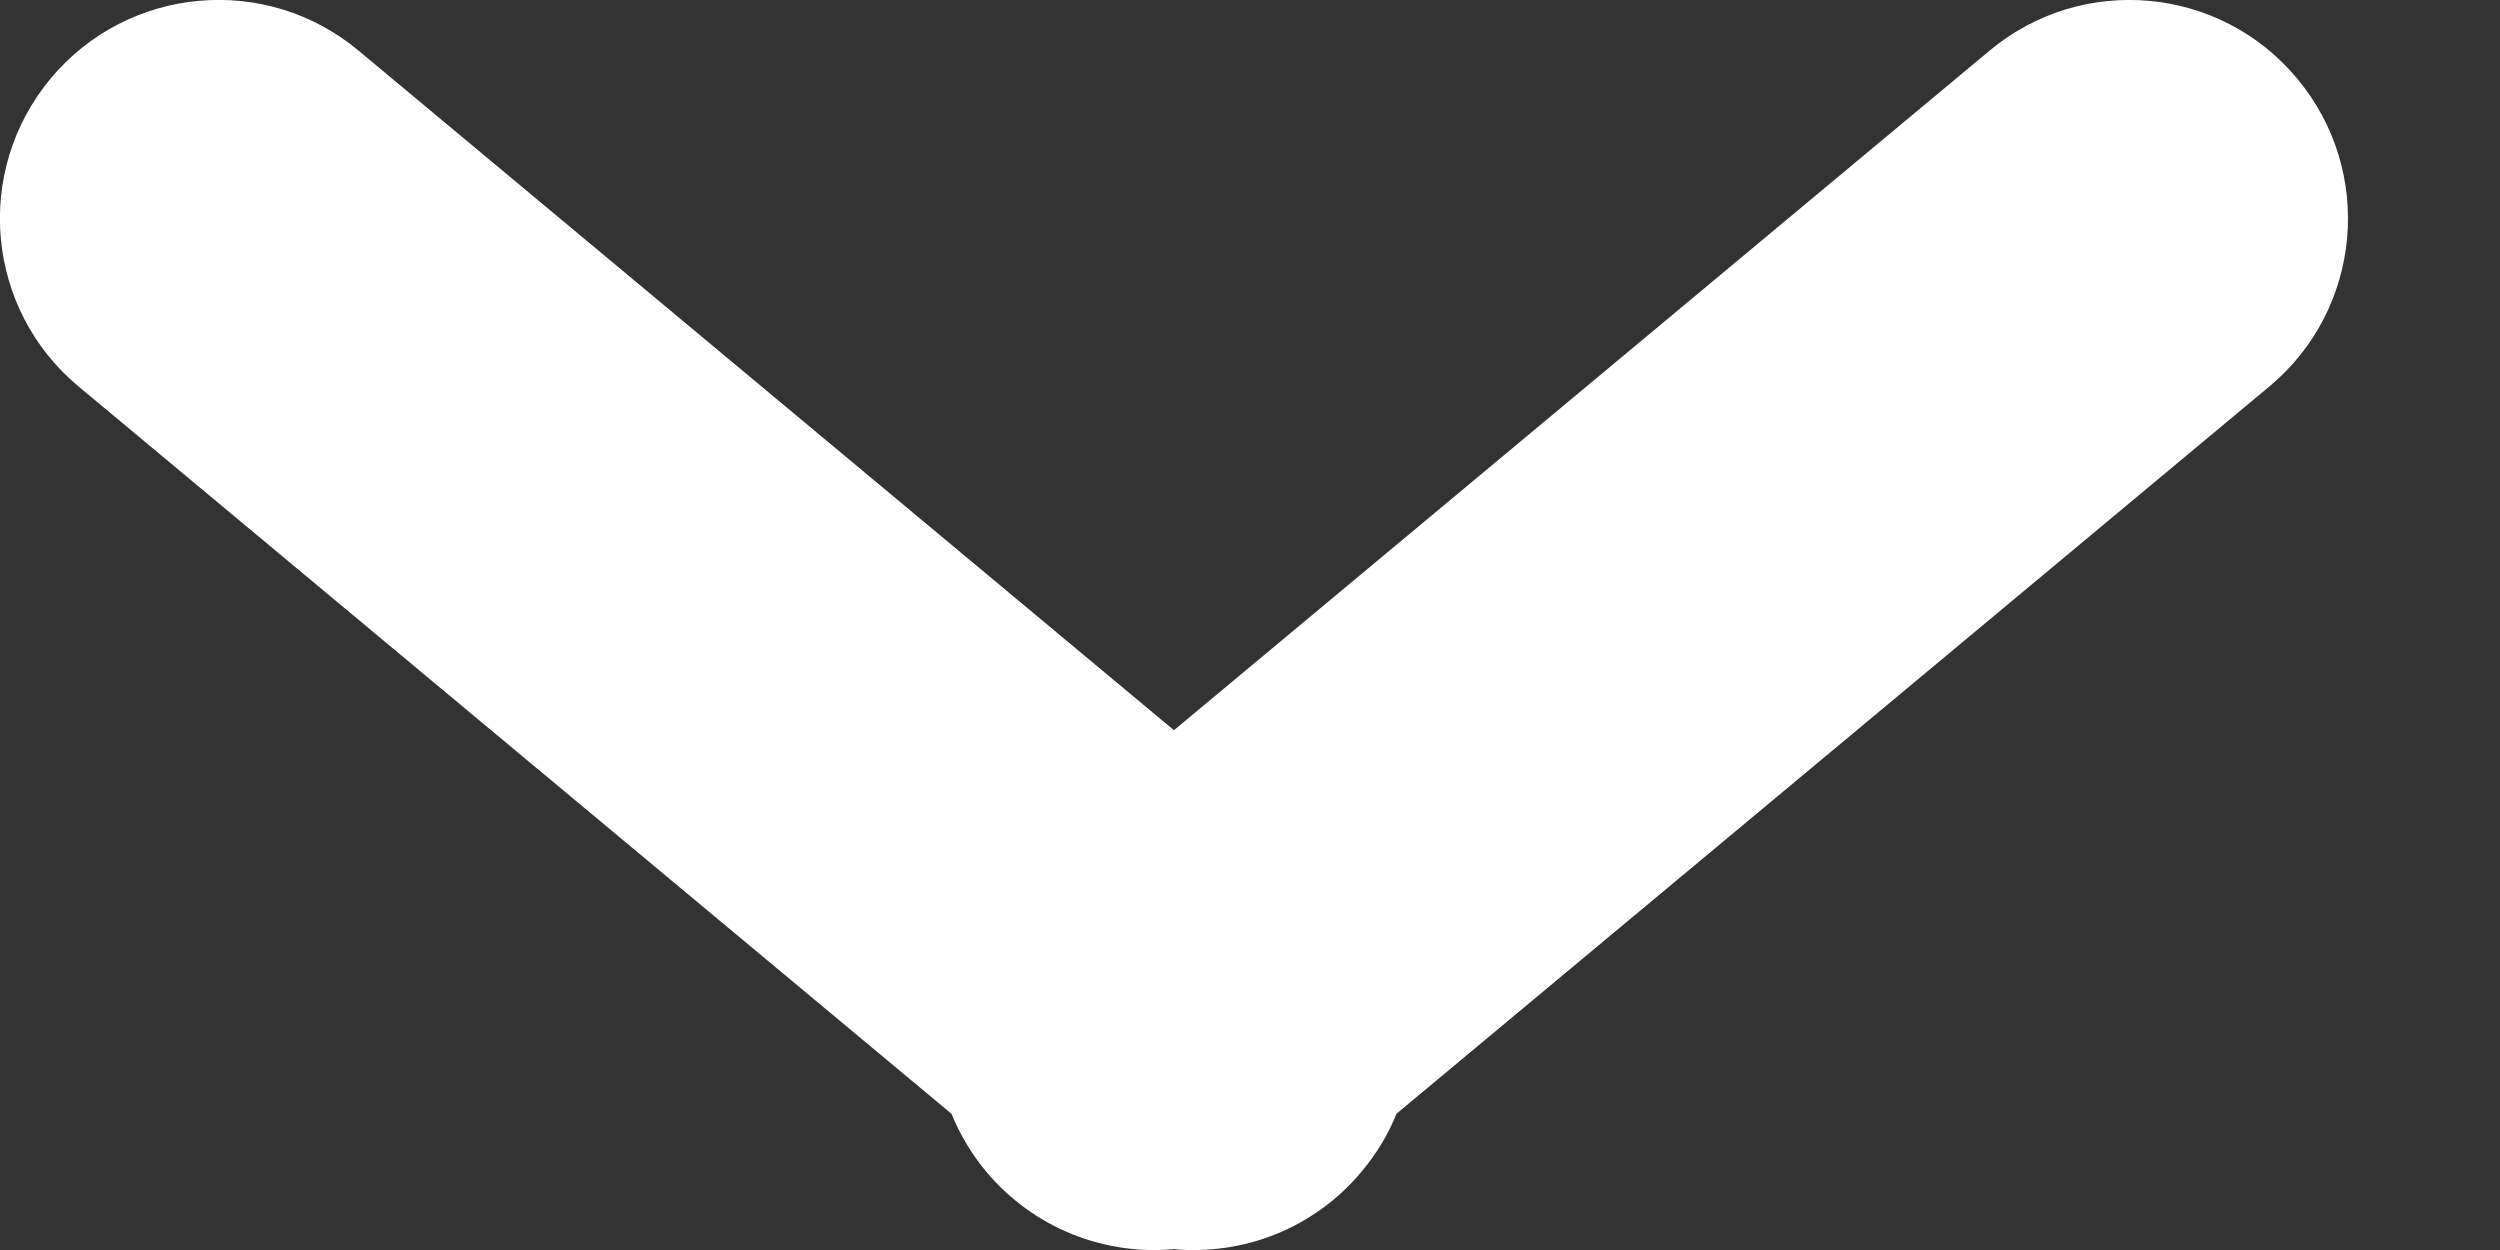 <svg width="12" height="6" viewBox="0 0 12 6" fill="none" xmlns="http://www.w3.org/2000/svg">
<rect x="0" y="0" width="12" height="6" fill="#333333" stroke="none"/>
<path fill-rule="evenodd" clip-rule="evenodd" d="M0.243 0.377C0.614 -0.068 1.276 -0.128 1.721 0.243L5.635 3.505L9.55 0.243C9.995 -0.128 10.657 -0.068 11.027 0.378C11.398 0.823 11.338 1.484 10.893 1.855L6.703 5.346C6.664 5.444 6.608 5.537 6.537 5.622C6.308 5.898 5.967 6.026 5.635 5.996C5.304 6.026 4.963 5.898 4.733 5.623C4.662 5.537 4.607 5.444 4.567 5.346L0.377 1.855C-0.068 1.484 -0.128 0.823 0.243 0.377Z" fill="white"/>
</svg>

